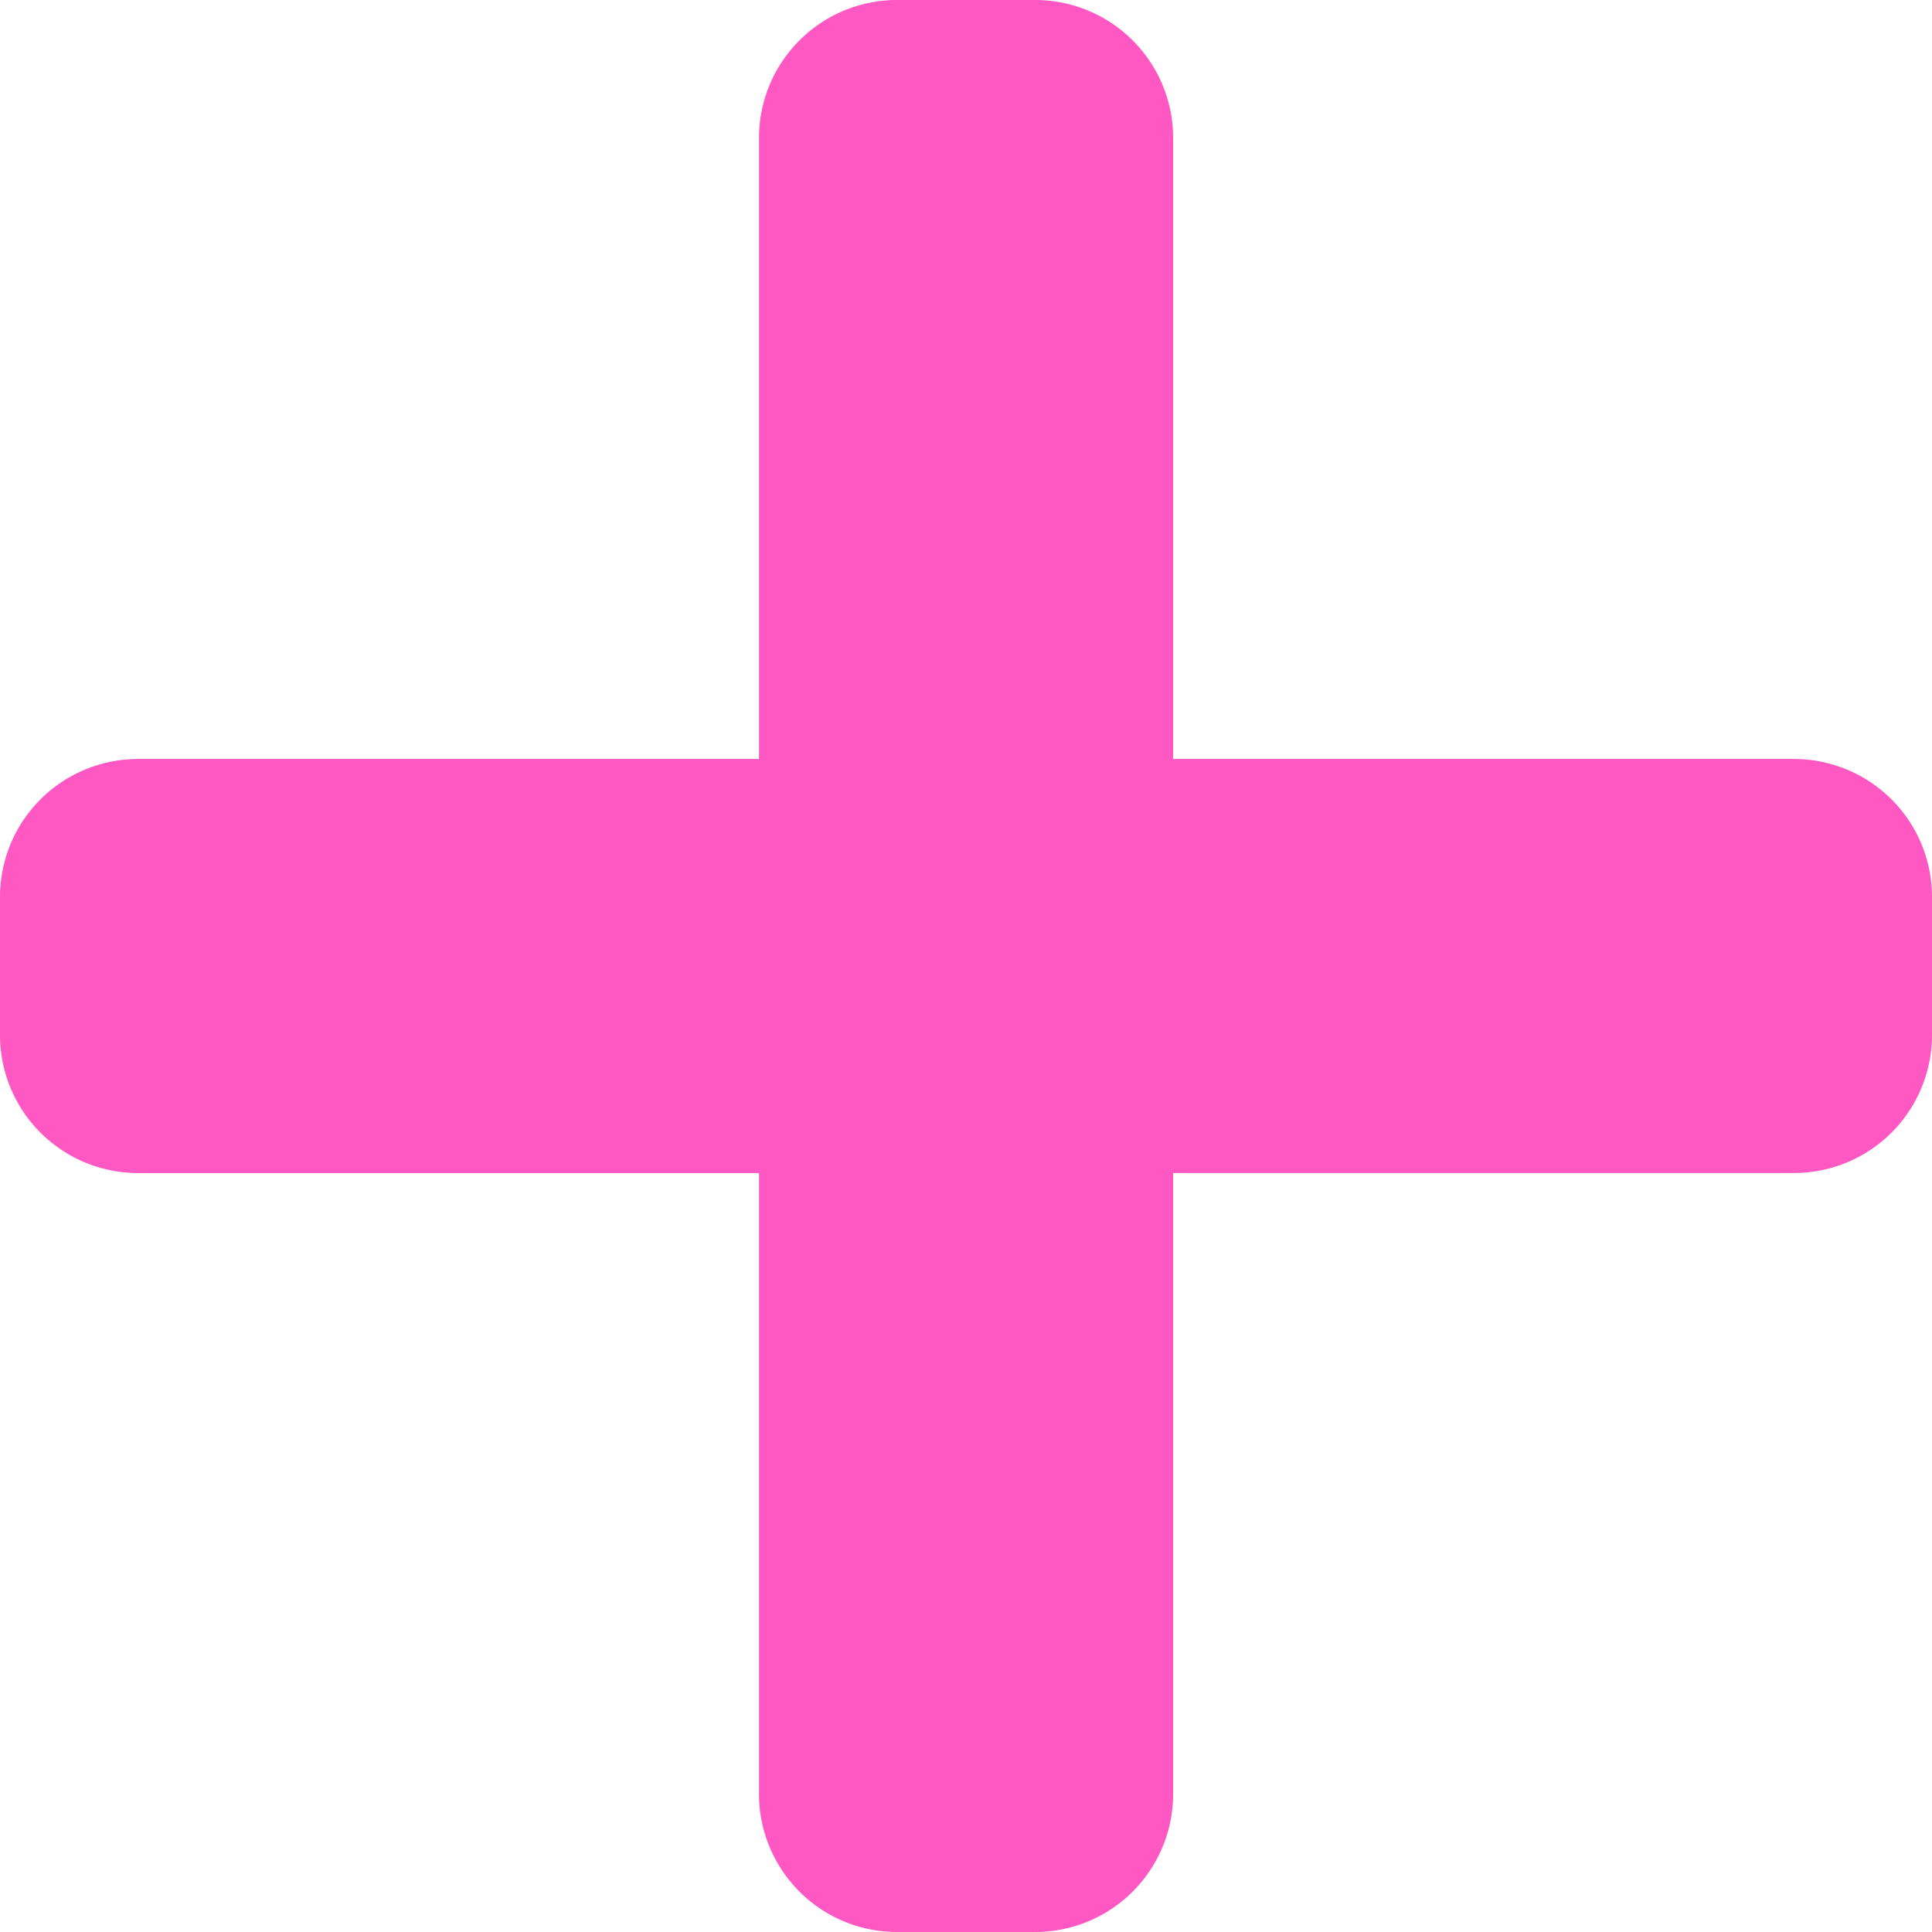<svg xmlns="http://www.w3.org/2000/svg" width="57.311" height="57.311" viewBox="0 0 57.311 57.311">
  <path id="icon_" data-name="icon+" d="M53.217,24.765H34.8V6.344A4.094,4.094,0,0,0,30.7,2.25H26.609a4.094,4.094,0,0,0-4.094,4.094V24.765H4.094A4.094,4.094,0,0,0,0,28.859v4.094a4.094,4.094,0,0,0,4.094,4.094H22.515V55.467a4.094,4.094,0,0,0,4.094,4.094H30.7A4.094,4.094,0,0,0,34.8,55.467V37.046H53.217a4.094,4.094,0,0,0,4.094-4.094V28.859A4.094,4.094,0,0,0,53.217,24.765Z" transform="translate(0 -2.25)" fill="#ff58c2"/>
</svg>
